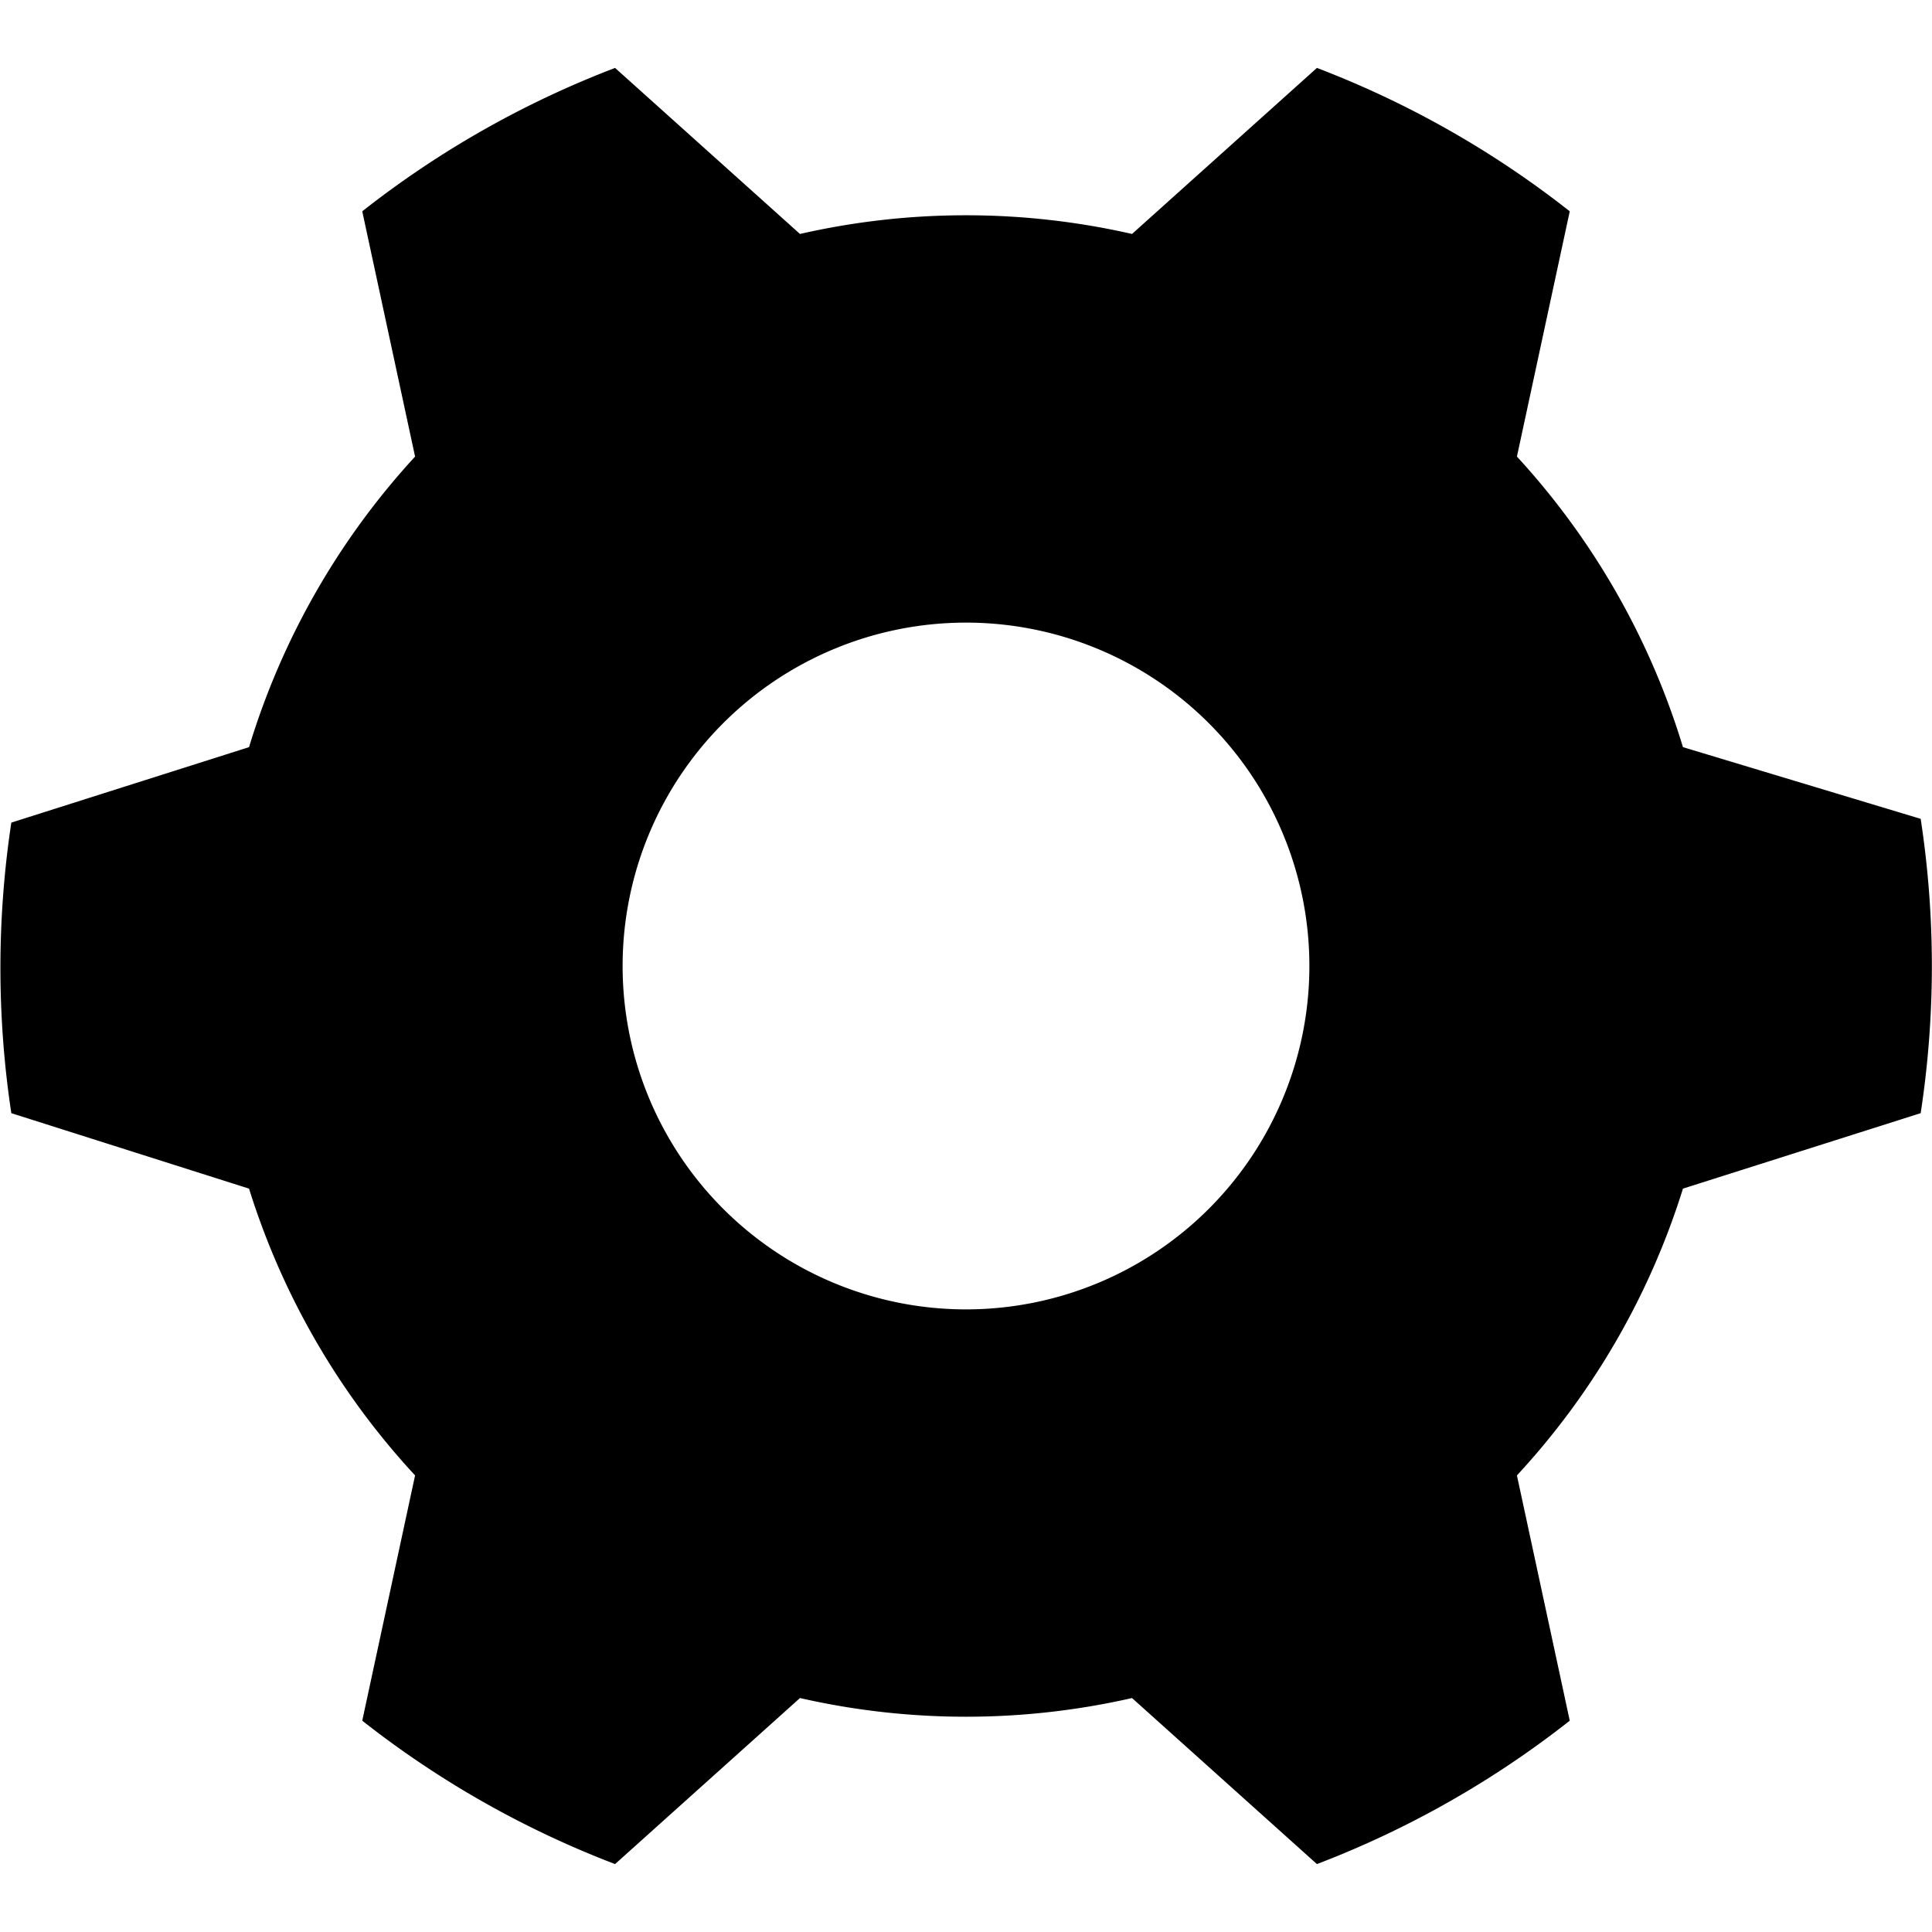 <svg xmlns="http://www.w3.org/2000/svg" viewBox="0 0 512 512" fill="currentColor"><path d="m446 198a199 199 0 0 0-44-77l14-65a256 256 0 0 0-67-38l-49 44a198 198 0 0 0-88 0l-49-44a256 256 0 0 0-67 38l14 65a199 199 0 0 0-44 77l-63 20a258 258 0 0 0 0 77l63 20a199 199 0 0 0 44 76l-14 65a256 256 0 0 0 67 38l49-44a198 198 0 0 0 88 0l49 44a256 256 0 0 0 67-38l-14-65a199 199 0 0 0 44-76l63-20a258 258 0 0 0 0-78zm-190 149a91 91 0 1 1 91-91 91 91 0 0 1-91 91z"/></svg>